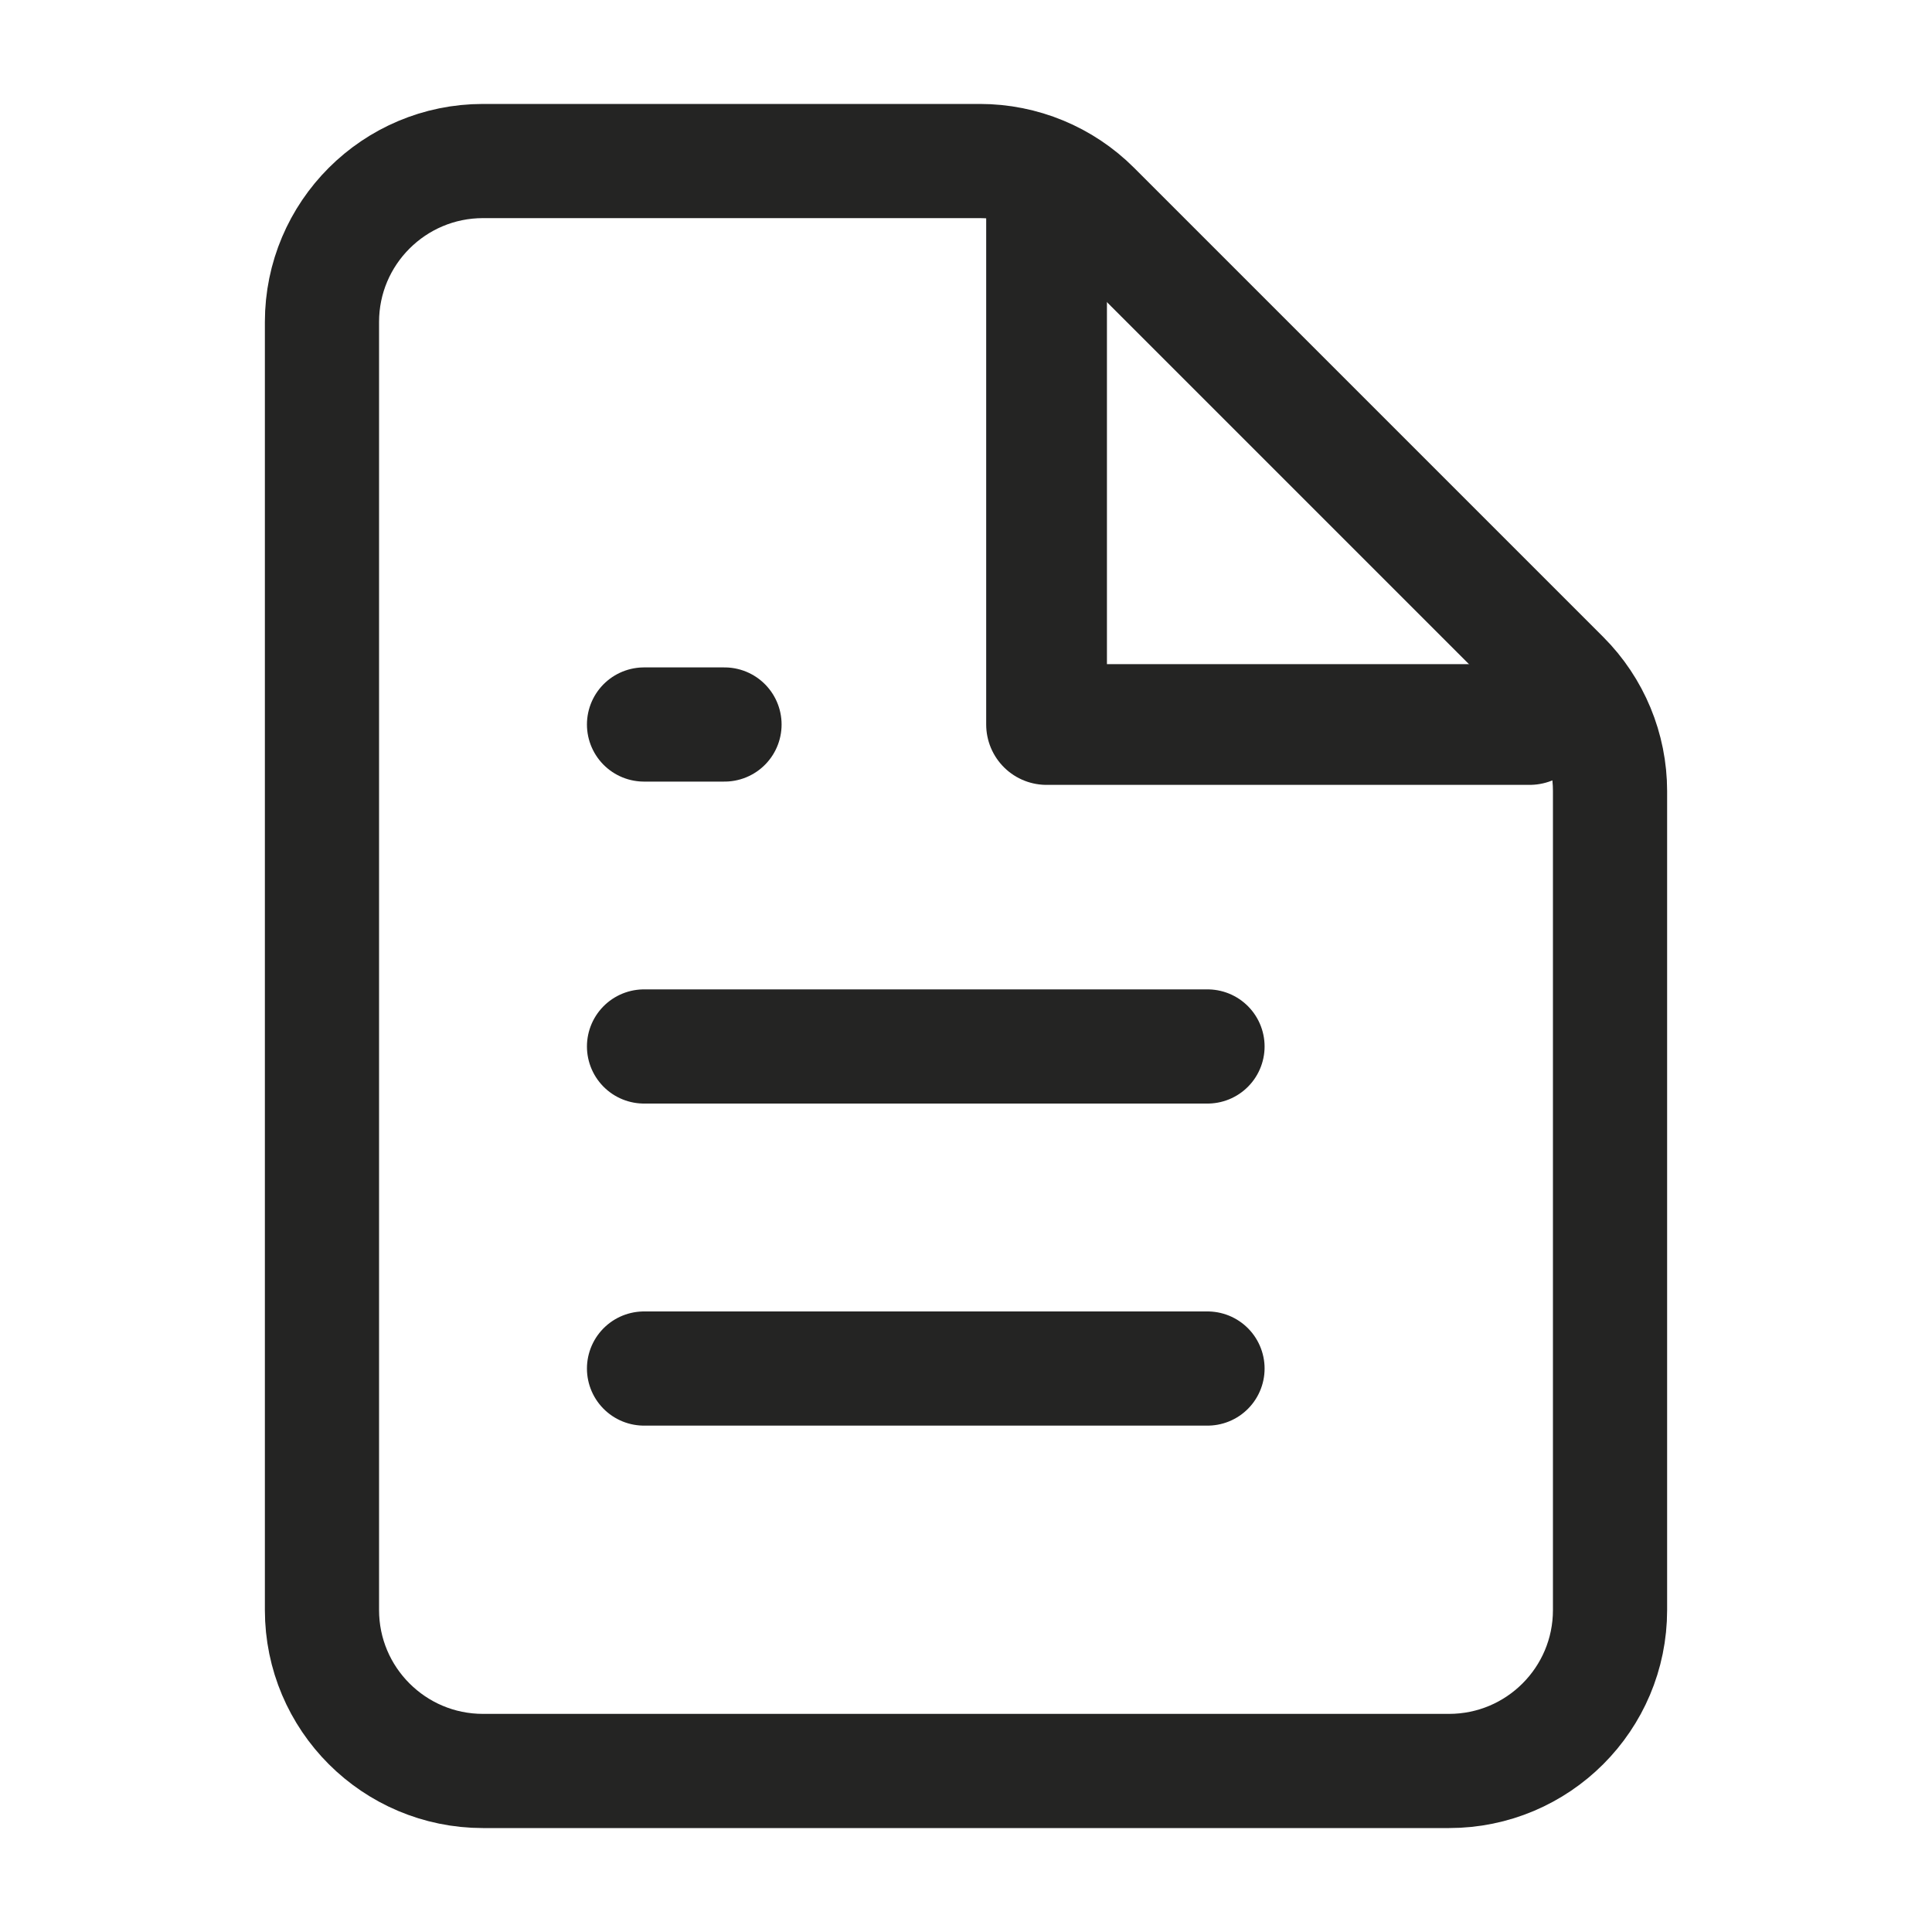 <svg width="20" height="20" viewBox="0 0 20 20" fill="none" xmlns="http://www.w3.org/2000/svg">
<g id="Frame">
<path id="Vector" d="M5 18.333H15C15.921 18.333 16.667 17.587 16.667 16.667V8.19C16.667 7.748 16.491 7.324 16.179 7.012L11.322 2.155C11.009 1.842 10.585 1.667 10.143 1.667H5C4.08 1.667 3.333 2.413 3.333 3.333V16.667C3.333 17.587 4.08 18.333 5 18.333Z" stroke="#242423" stroke-width="1.182" stroke-linecap="round" stroke-linejoin="round"/>
<path id="Vector_2" d="M10.834 2.083V7.5H15.834" stroke="#242423" stroke-width="1.25" stroke-linecap="round" stroke-linejoin="round"/>
<path id="Vector_3" d="M6.667 14.167H12.5" stroke="#242423" stroke-width="1.182" stroke-linecap="round" stroke-linejoin="round"/>
<path id="Vector_4" d="M6.667 10.833H12.5" stroke="#242423" stroke-width="1.182" stroke-linecap="round" stroke-linejoin="round"/>
<path id="Vector_5" d="M6.667 7.5H7.5" stroke="#242423" stroke-width="1.182" stroke-linecap="round" stroke-linejoin="round"/>
</g>
</svg>
